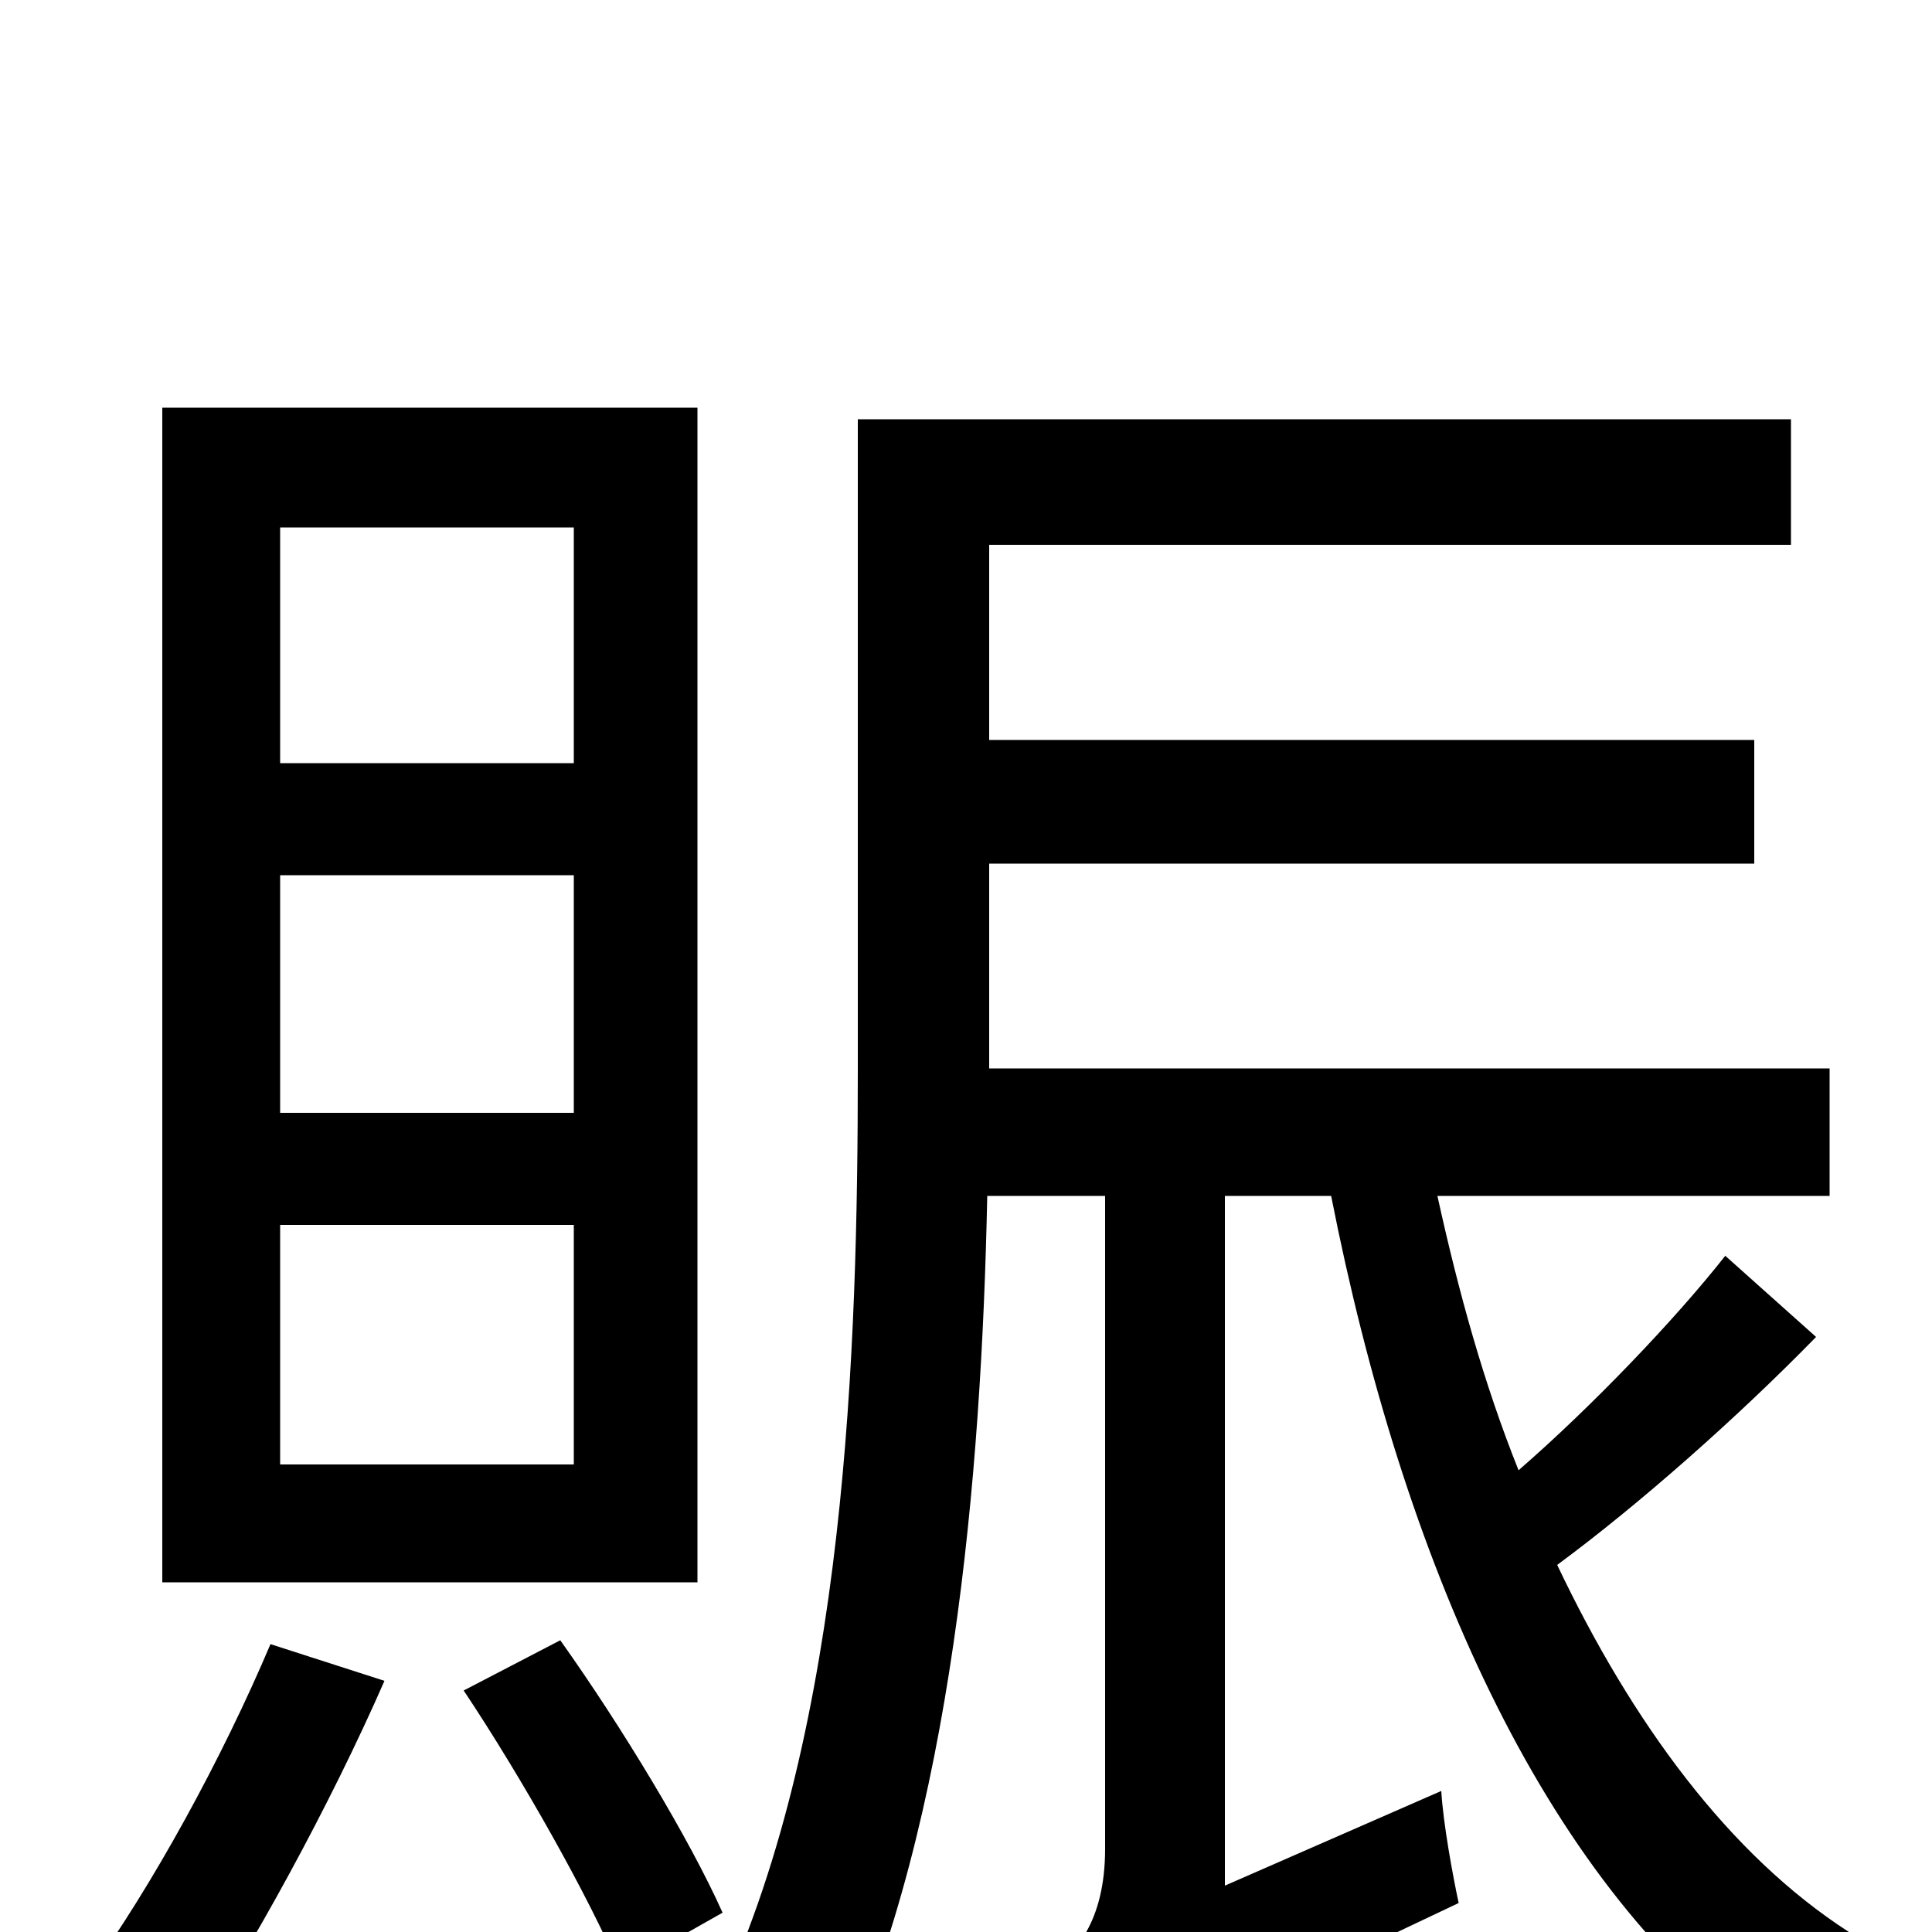 <svg xmlns="http://www.w3.org/2000/svg" viewBox="0 -1000 1000 1000">
	<path fill="#000000" d="M297 -605H145V-727H297ZM297 -424H145V-547H297ZM297 -242H145V-366H297ZM361 -789H84V-181H361ZM140 -149C115 -90 79 -24 45 23C59 31 85 48 97 58C130 9 171 -66 199 -130ZM240 -125C270 -80 305 -18 321 20L374 -10C357 -48 322 -106 290 -151ZM893 -350C867 -317 824 -272 786 -239C768 -284 755 -331 744 -381H947V-447H512V-553H908V-617H512V-718H927V-783H444V-446C444 -302 438 -107 373 33C390 39 421 58 434 70C493 -58 508 -236 511 -381H572V-43C572 -5 556 12 543 20C554 35 567 65 571 82C586 68 609 54 755 -15C752 -29 747 -56 746 -73L634 -24V-381H689C726 -193 798 -28 911 55C922 37 943 13 957 0C895 -40 845 -108 806 -190C848 -221 899 -266 940 -308Z"/>
</svg>
